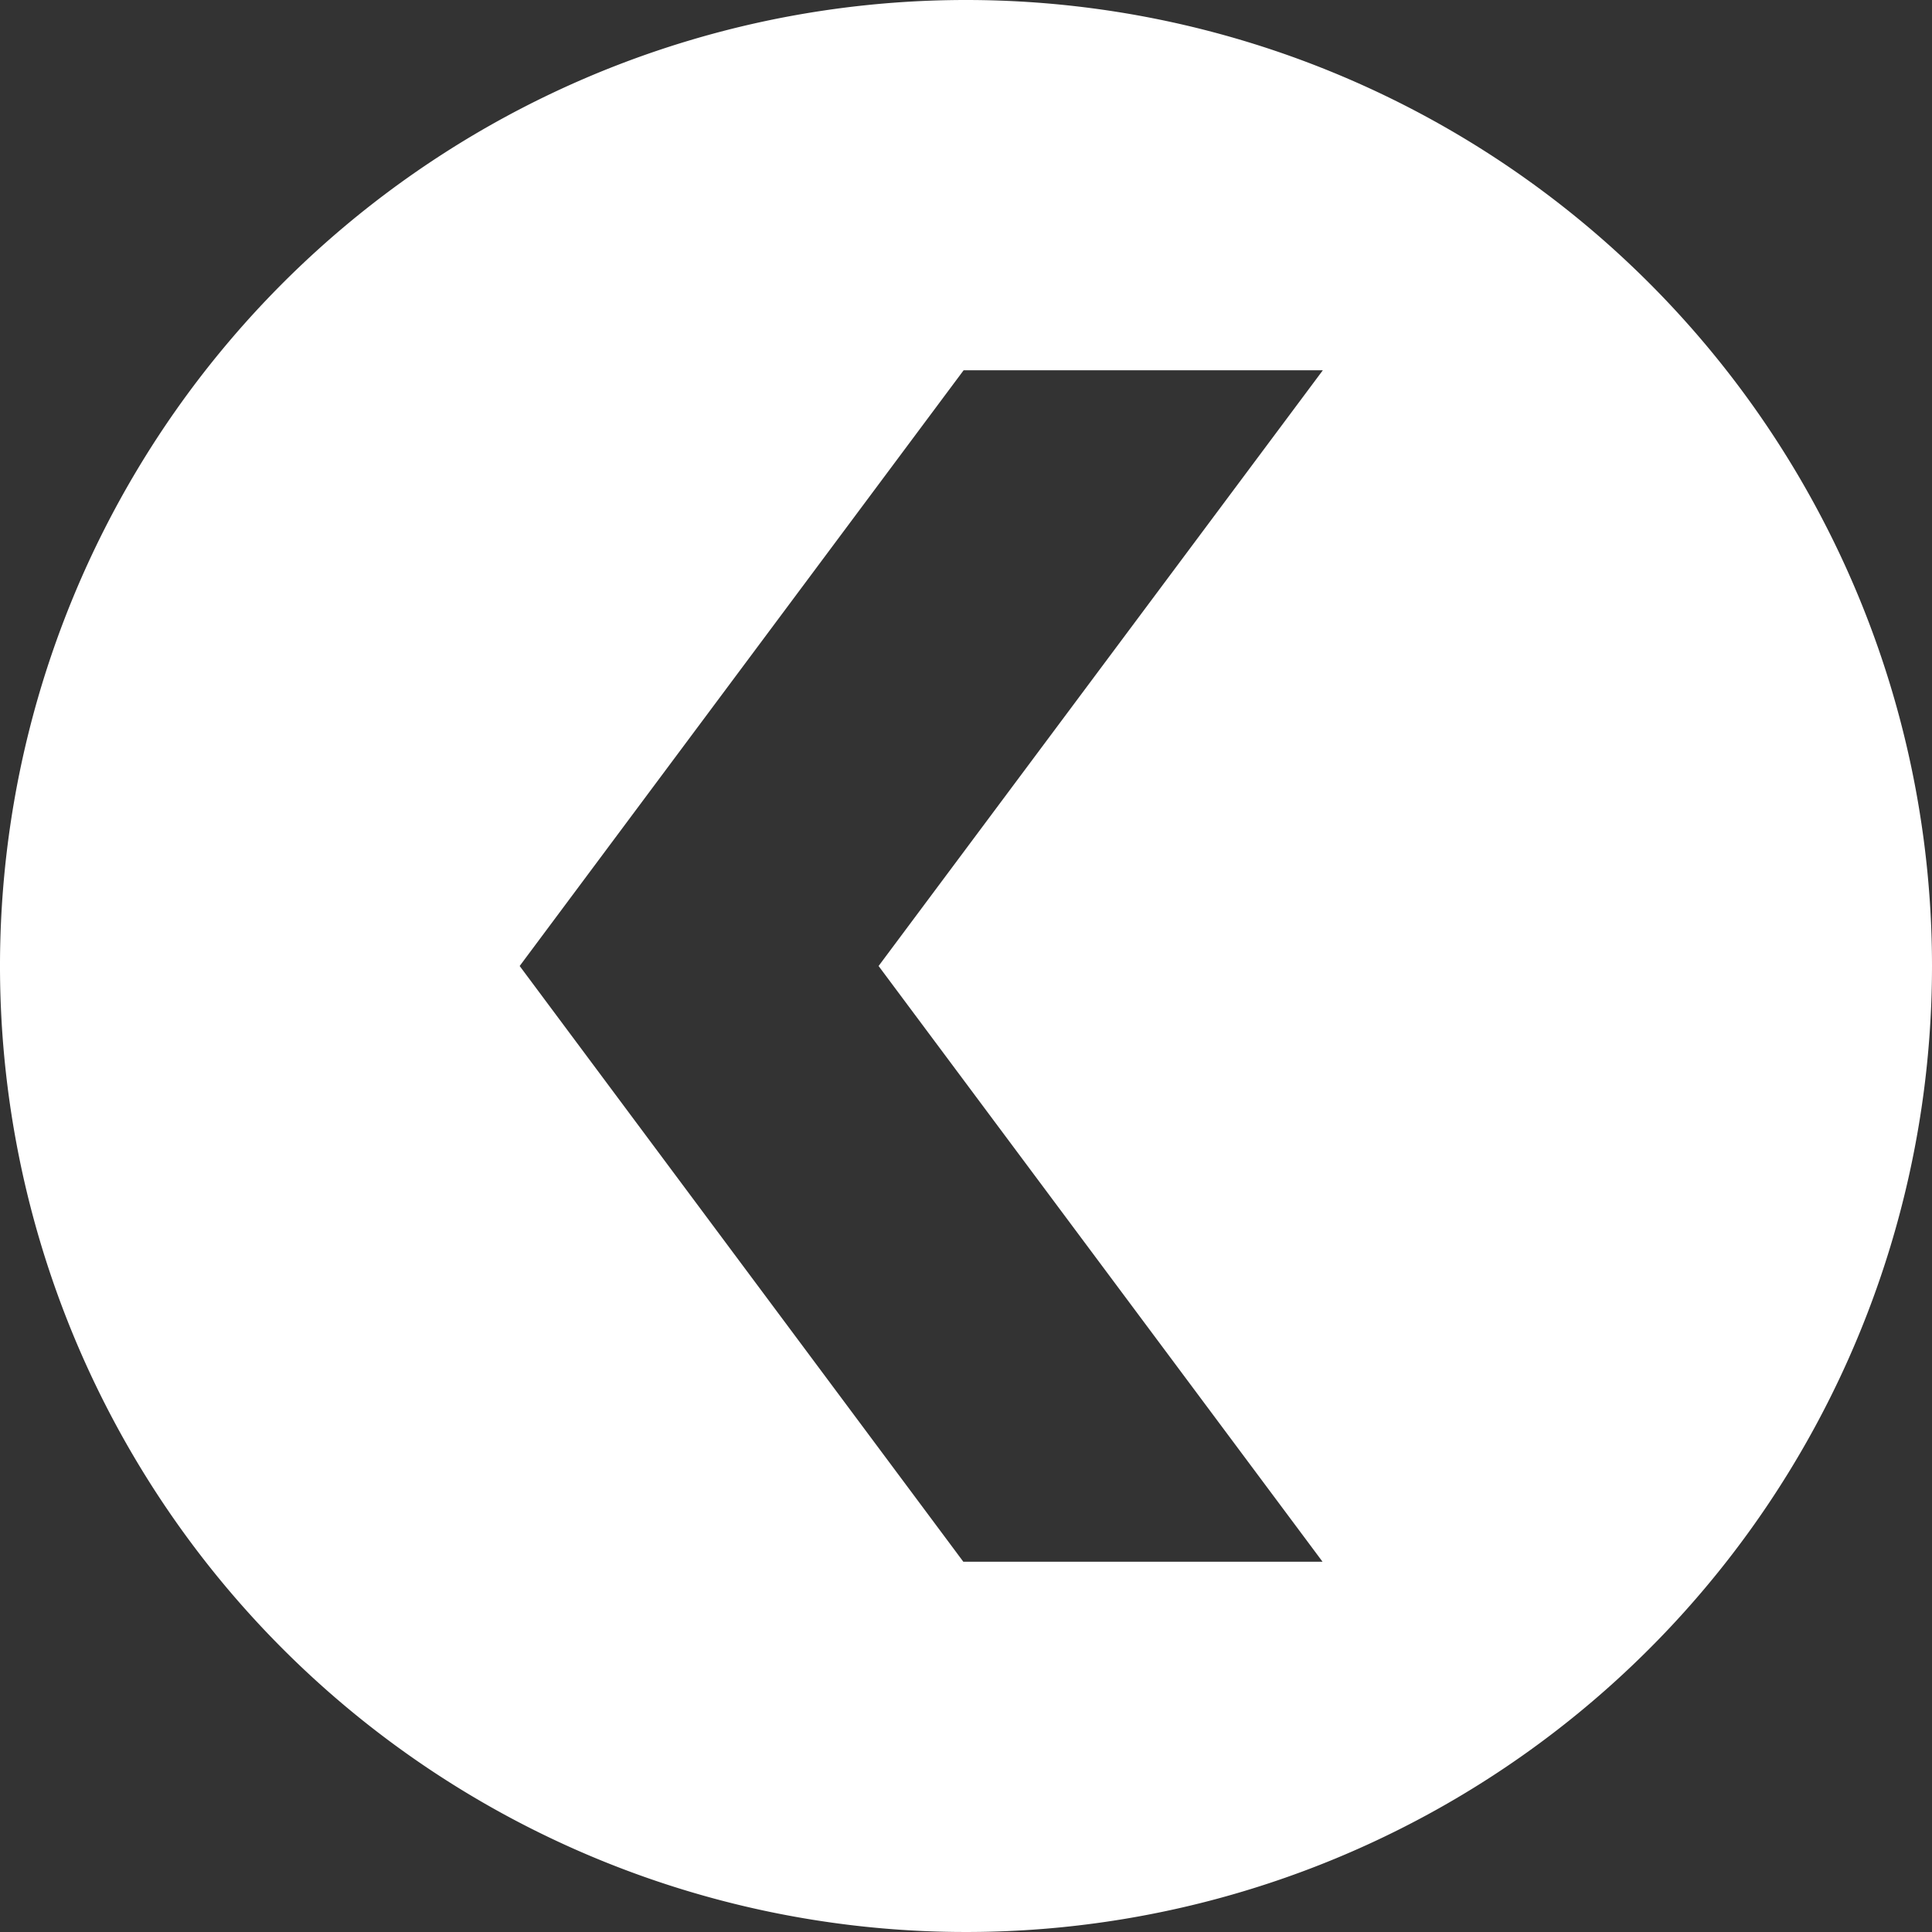 <svg xmlns="http://www.w3.org/2000/svg" width="64.54" height="64.54" viewBox="0 0 64.54 64.54">
  <rect x="0" y="0" width="64.54" height="64.54" fill="#333333" stroke="none"/>
  <g id="Layer_2" data-name="Layer 2">
    <g id="Home_Back_button" data-name="Home Back button">
      <path d="M32.27,0A32.27,32.27,0,1,0,64.54,32.27,32.27,32.27,0,0,0,32.27,0ZM44.18,52.17h-12L17.36,32.27l14.83-19.9h12L29.35,32.27Z" style="fill: #fff"/>
    </g>
  </g>
</svg>

